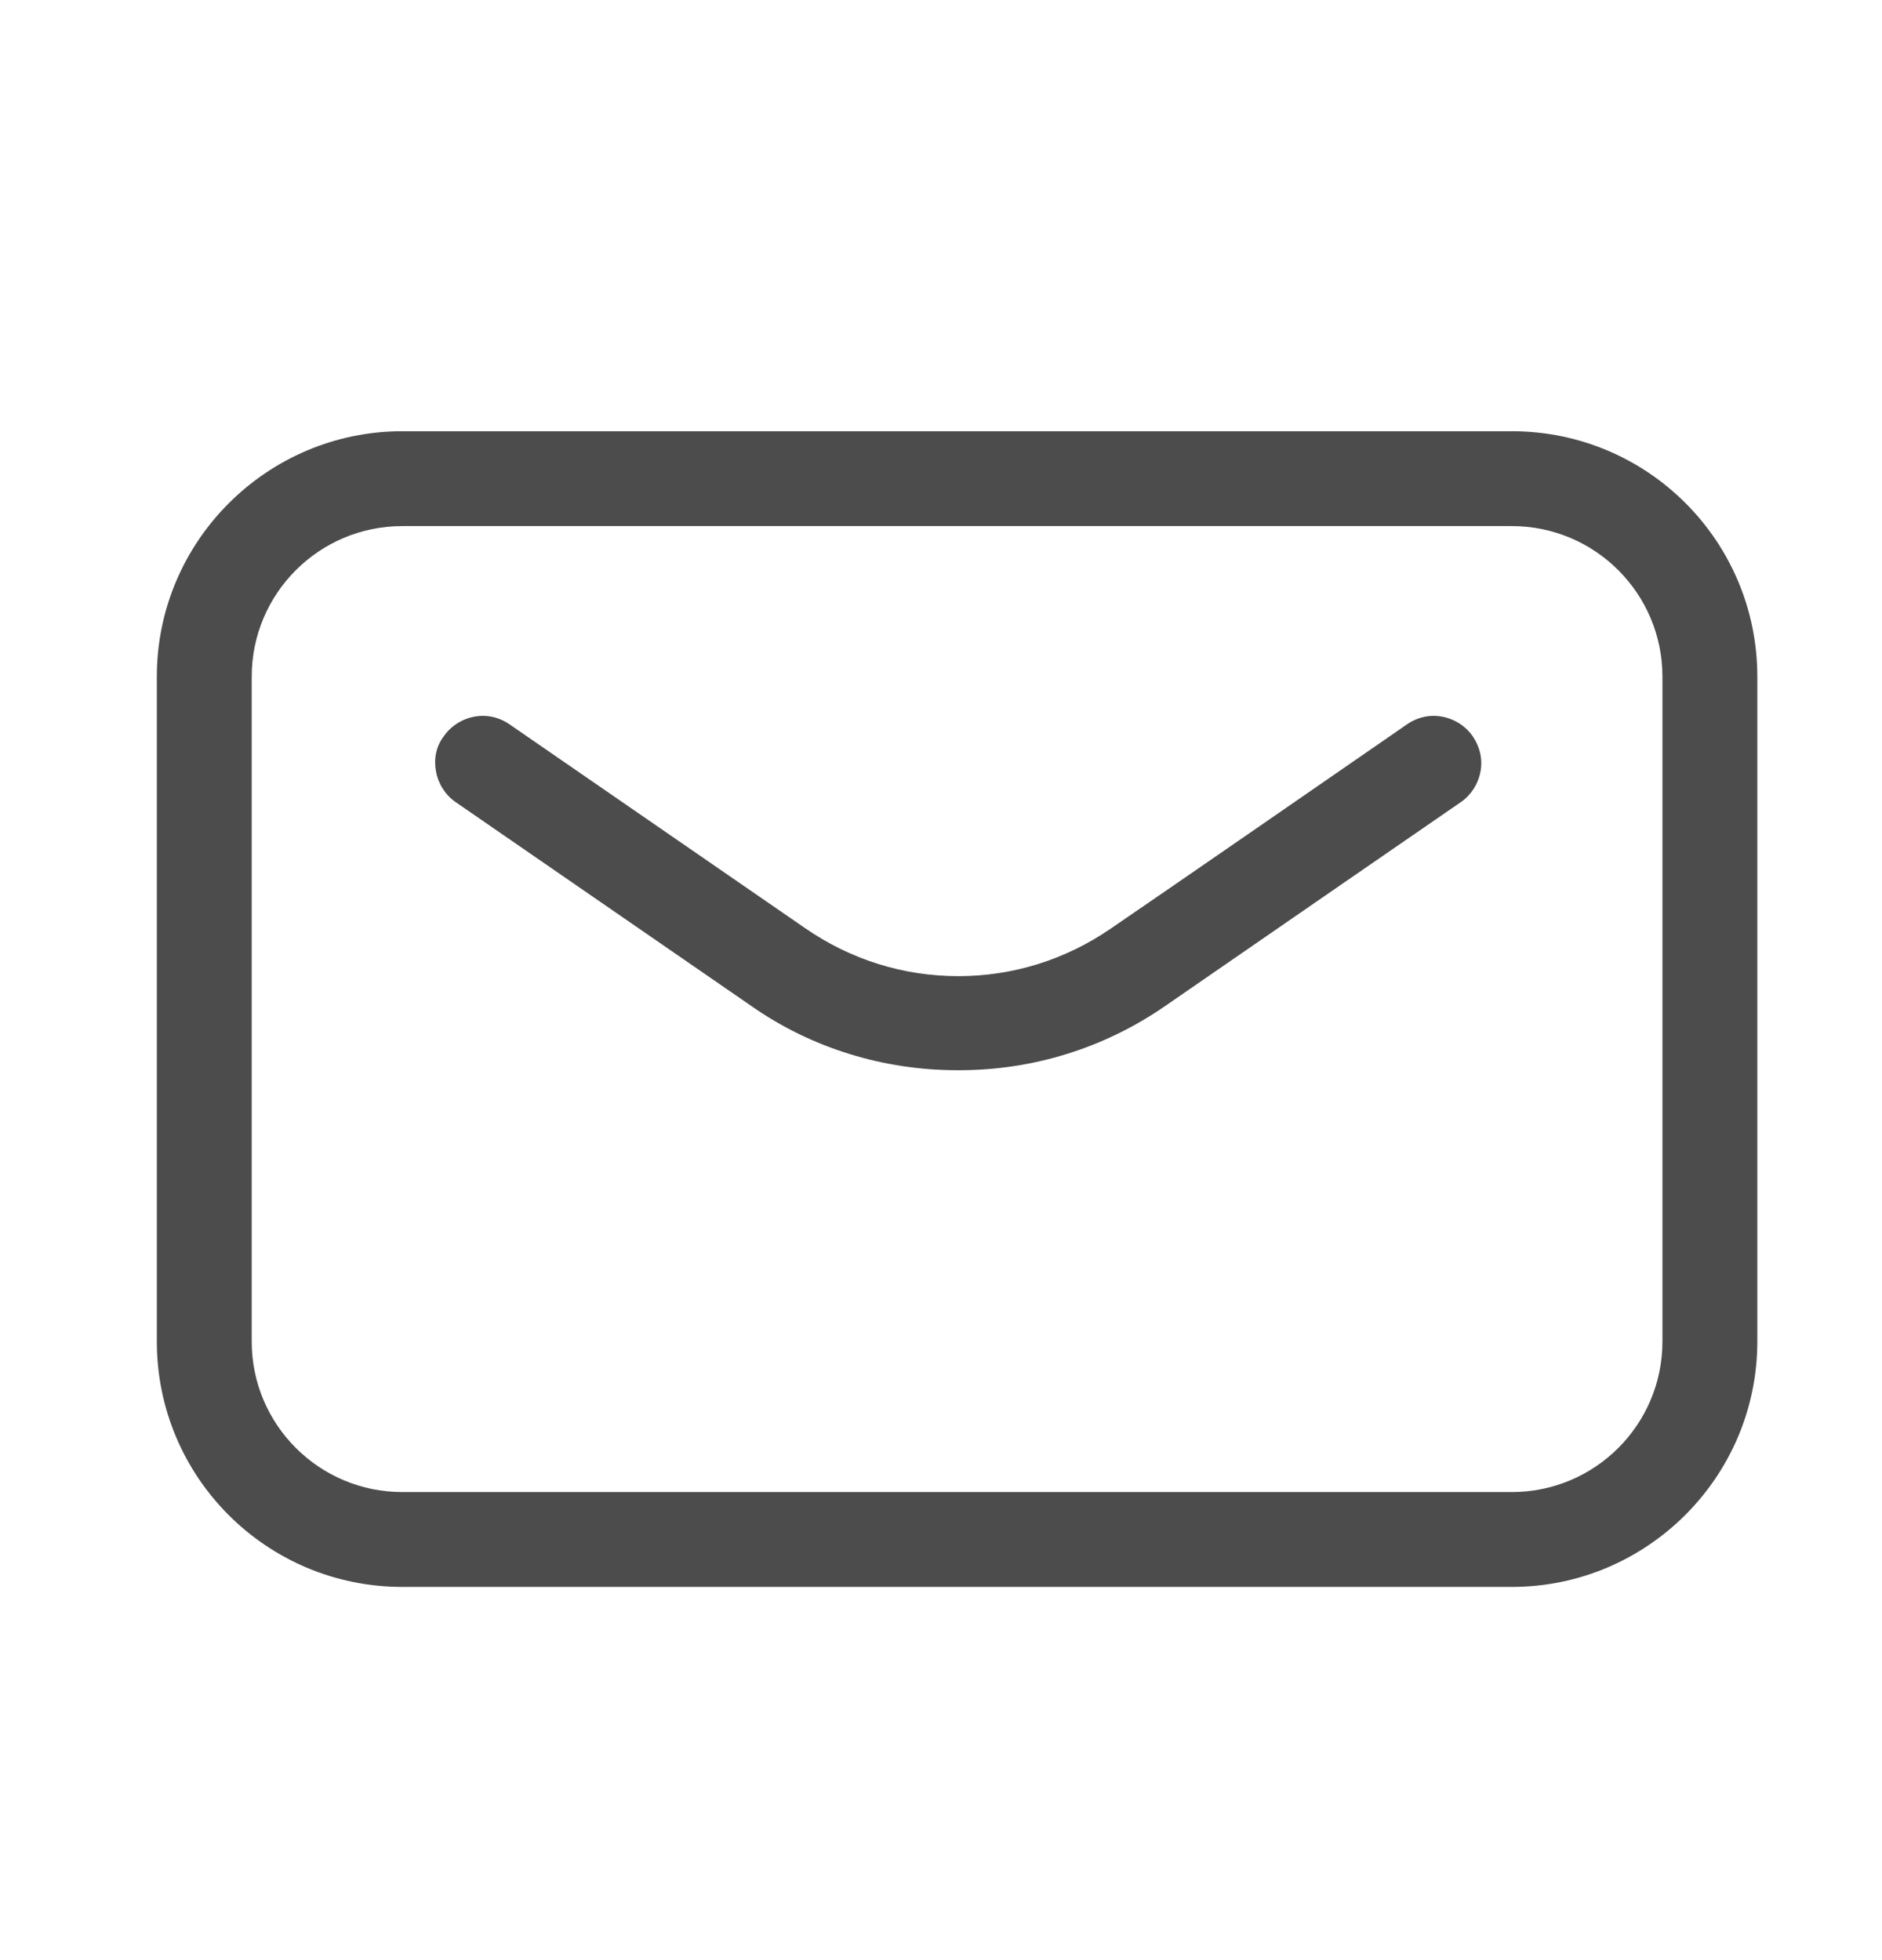 <svg width="24" height="25" viewBox="0 0 24 25" fill="none" xmlns="http://www.w3.org/2000/svg">
<g id="icon izq">
<path id="Union" fill-rule="evenodd" clip-rule="evenodd" d="M2 17.11C2 18.84 3.4 20.24 5.13 20.24H19.28C21 20.24 22.41 18.84 22.41 17.11V8.63C22.41 6.9 21.01 5.5 19.28 5.5H5.13C3.41 5.5 2 6.9 2 8.63V17.11ZM3.21 8.63C3.21 7.57 4.07 6.71 5.13 6.71H19.28C20.34 6.71 21.2 7.57 21.2 8.63V17.11C21.2 18.17 20.34 19.03 19.28 19.03H5.13C4.07 19.03 3.21 18.17 3.21 17.11V8.63ZM9.58 12.83C10.35 13.37 11.27 13.65 12.21 13.65H12.23C13.17 13.65 14.08 13.37 14.86 12.83C15.8 12.18 18.63 10.23 18.63 10.23C18.76 10.14 18.85 10 18.88 9.84C18.91 9.68 18.87 9.52 18.78 9.39C18.67 9.23 18.48 9.13 18.28 9.13C18.16 9.13 18.04 9.17 17.94 9.24C17.868 9.29 17.791 9.343 17.709 9.4C16.721 10.083 15.075 11.221 14.17 11.84C13.59 12.24 12.92 12.45 12.22 12.45C11.52 12.45 10.85 12.24 10.27 11.84L6.5 9.24C6.4 9.17 6.28 9.13 6.16 9.13C5.96 9.13 5.77 9.23 5.66 9.39C5.56 9.52 5.53 9.68 5.56 9.84C5.59 10 5.68 10.14 5.81 10.23L9.58 12.83Z" fill="#4C4C4C"/>
</g>
</svg>

